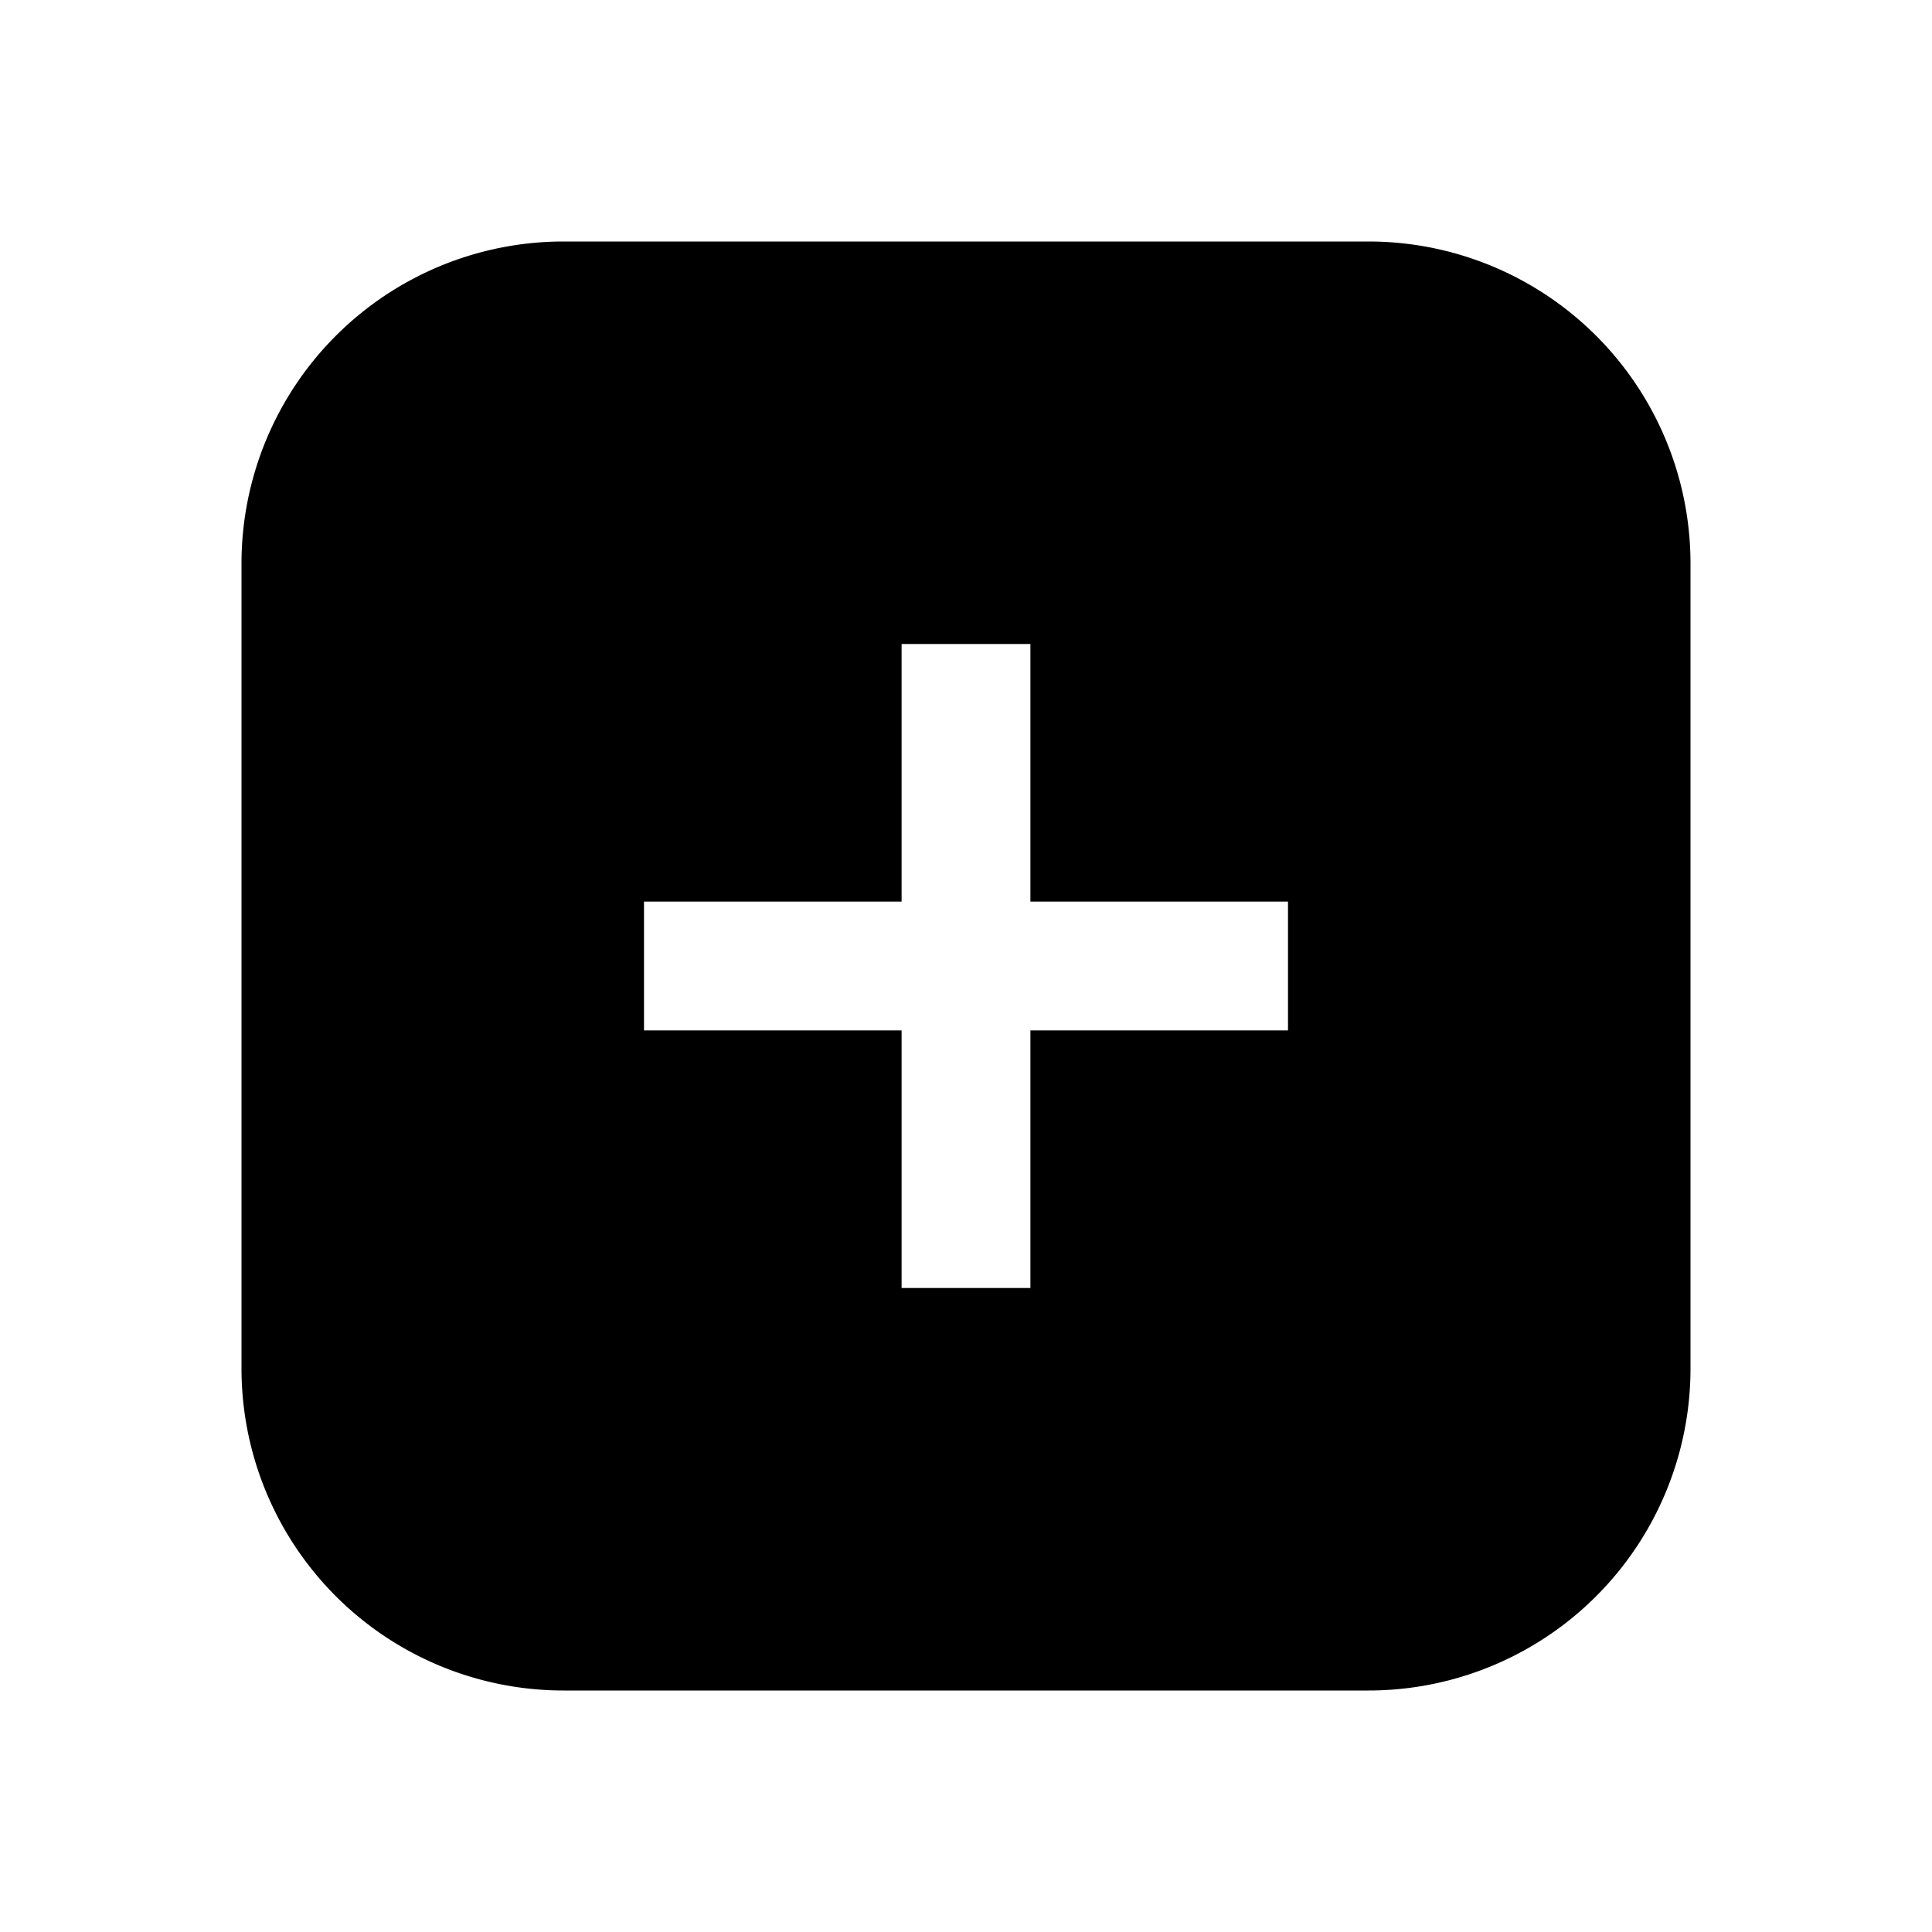 <svg xmlns="http://www.w3.org/2000/svg" viewBox="0 0 24 24"><title>iconoteka_box_add_b_f</title><g id="Clear_3" data-name="Clear 3"><path d="M17,3H7A4,4,0,0,0,3,7V17a4,4,0,0,0,4,4H17a4,4,0,0,0,4-4V7A4,4,0,0,0,17,3Zm-1,9.8H12.8V16H11.2V12.8H8V11.2h3.2V8h1.6v3.2H16Z"/></g></svg>